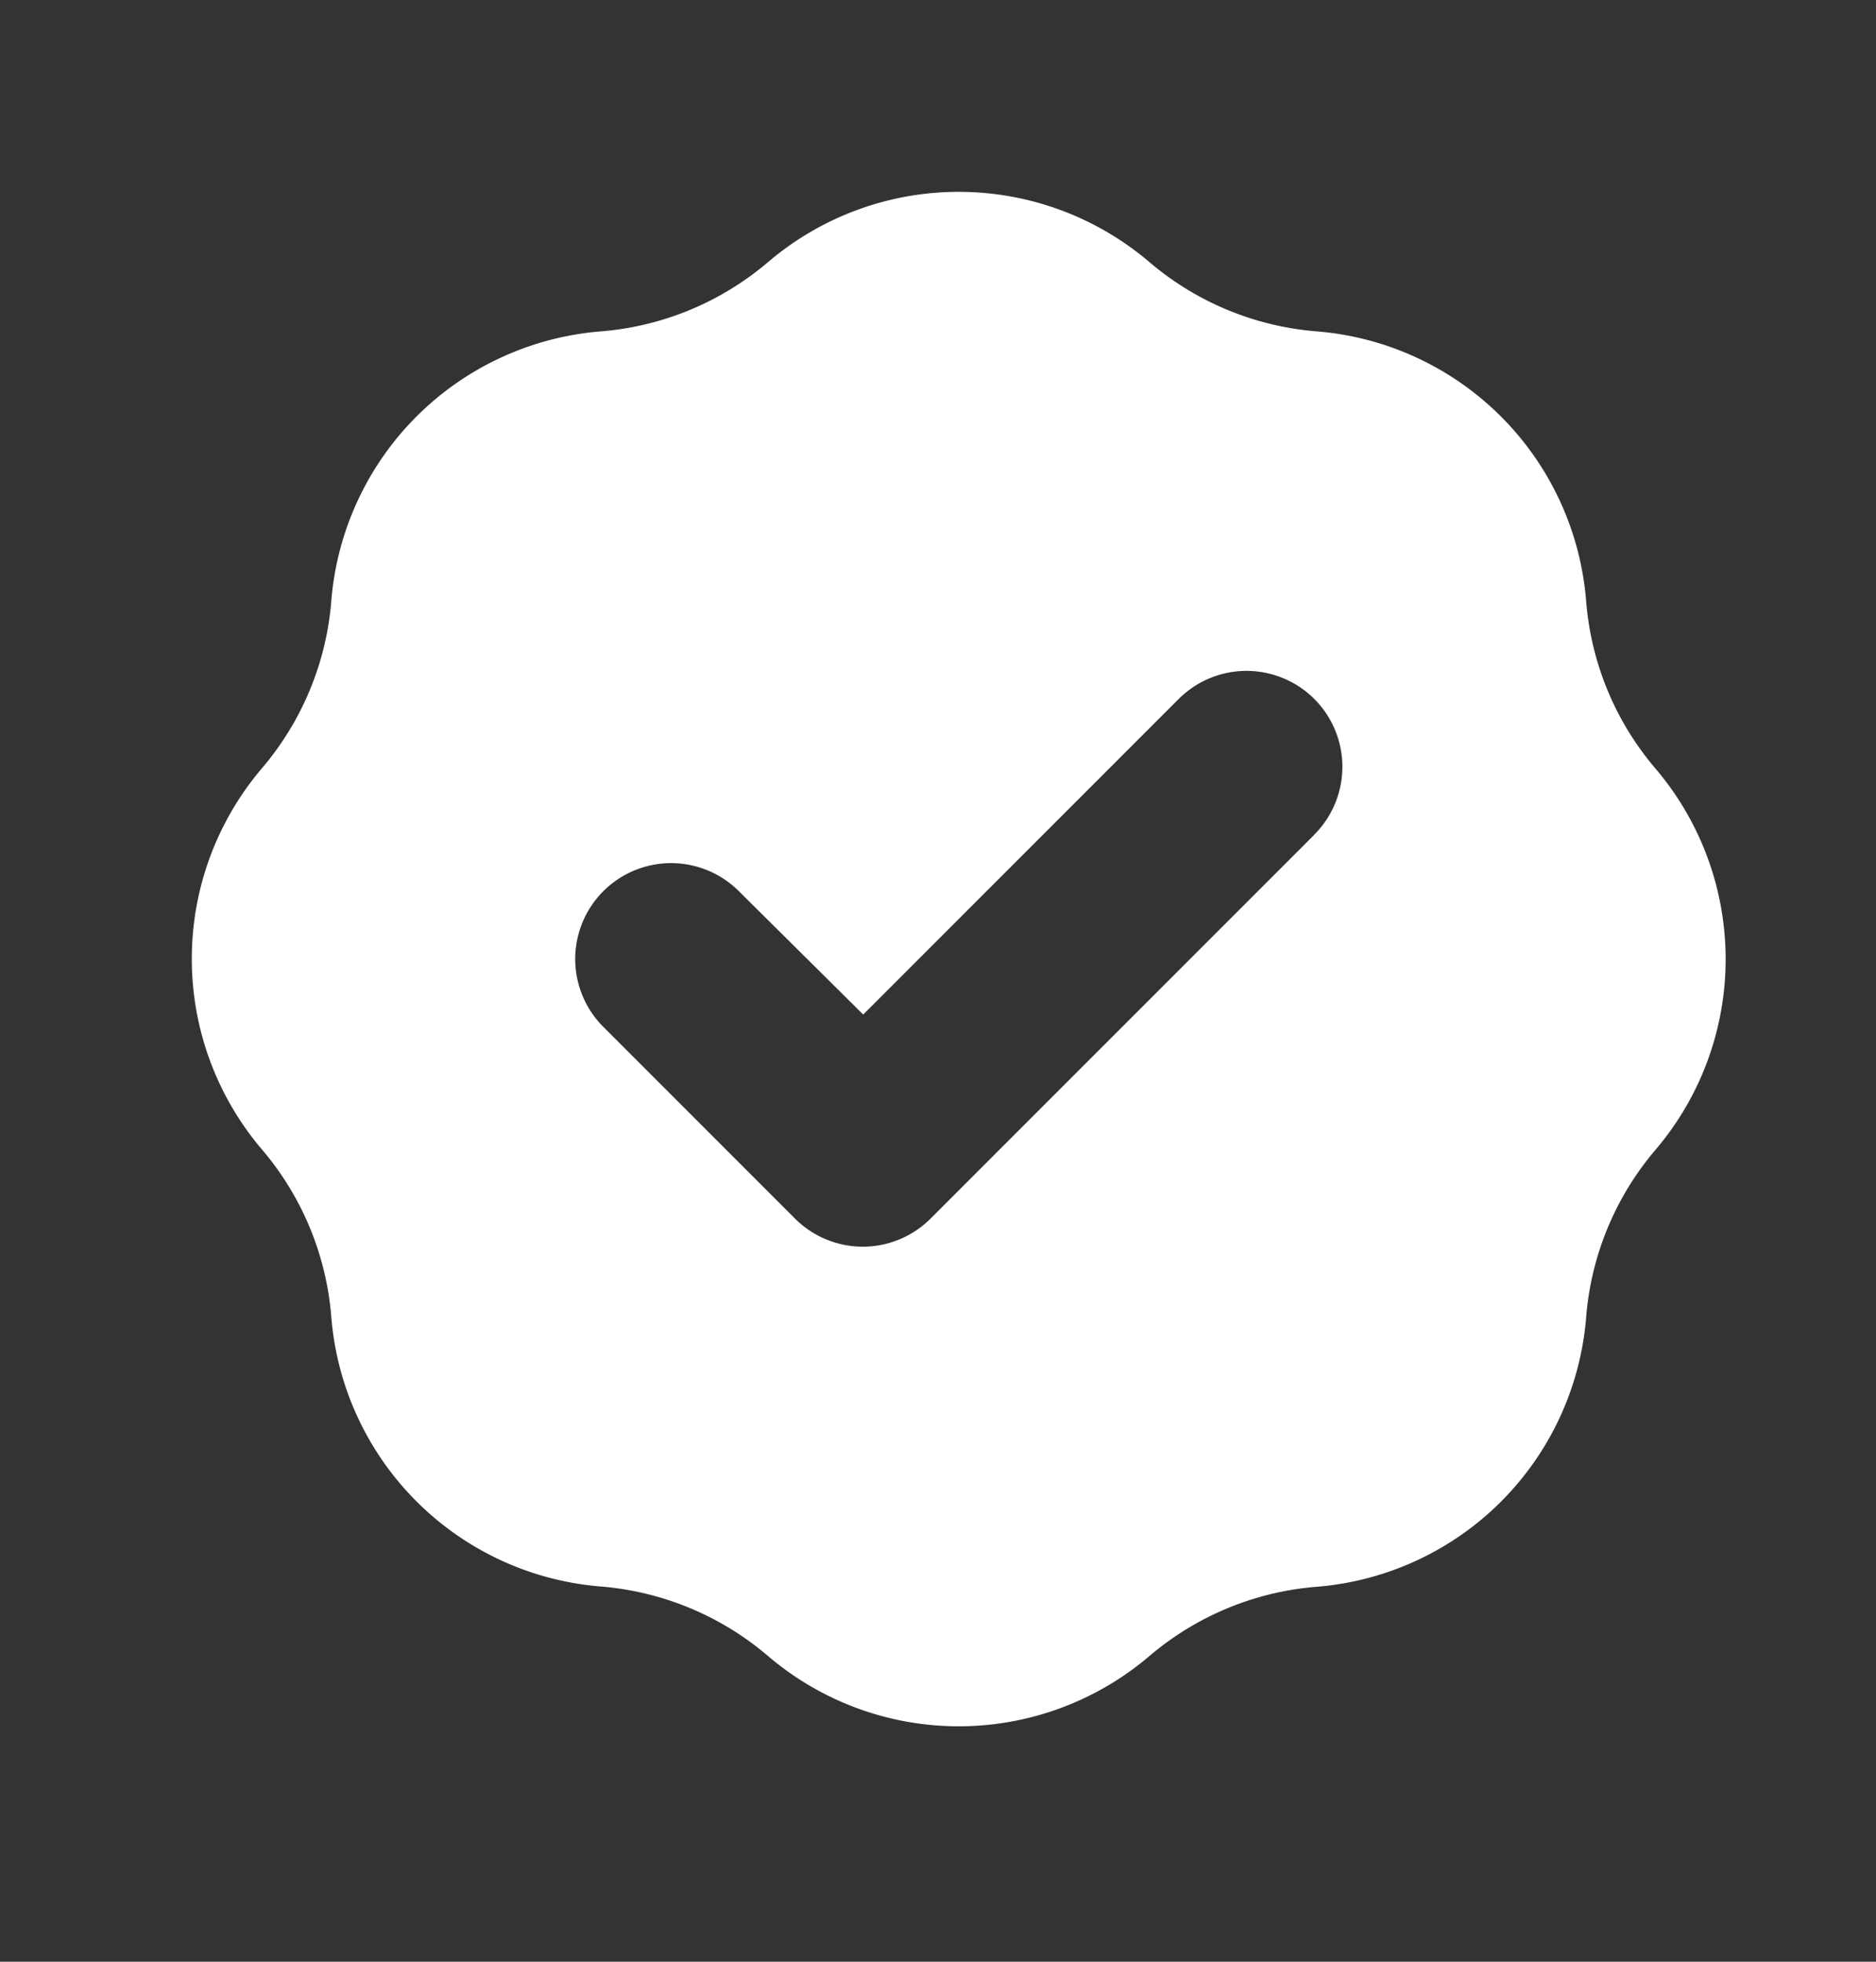 <svg id="badge-check" xmlns="http://www.w3.org/2000/svg" width="22" height="23" viewBox="0 0 22 23">
  <rect x="0" y="0" width="22" height="23" fill="#333333" stroke="none"/>
  <path id="Vector" d="M4.8,1.636A3.447,3.447,0,0,0,6.759.823a3.447,3.447,0,0,1,4.47,0,3.447,3.447,0,0,0,1.962.813A3.447,3.447,0,0,1,16.352,4.8a3.442,3.442,0,0,0,.813,1.962,3.447,3.447,0,0,1,0,4.47,3.447,3.447,0,0,0-.813,1.962,3.447,3.447,0,0,1-3.161,3.161,3.447,3.447,0,0,0-1.962.813,3.447,3.447,0,0,1-4.47,0A3.447,3.447,0,0,0,4.8,16.352,3.447,3.447,0,0,1,1.636,13.19a3.447,3.447,0,0,0-.813-1.962,3.447,3.447,0,0,1,0-4.47A3.447,3.447,0,0,0,1.636,4.8,3.447,3.447,0,0,1,4.8,1.636Zm8.364,5.9a1.124,1.124,0,0,0-1.59-1.59l-3.7,3.7L6.416,8.2a1.124,1.124,0,0,0-1.59,1.59l2.248,2.248a1.124,1.124,0,0,0,1.59,0l4.5-4.5Z" transform="translate(2.249 2.249)" fill="#fff"/>
</svg>

